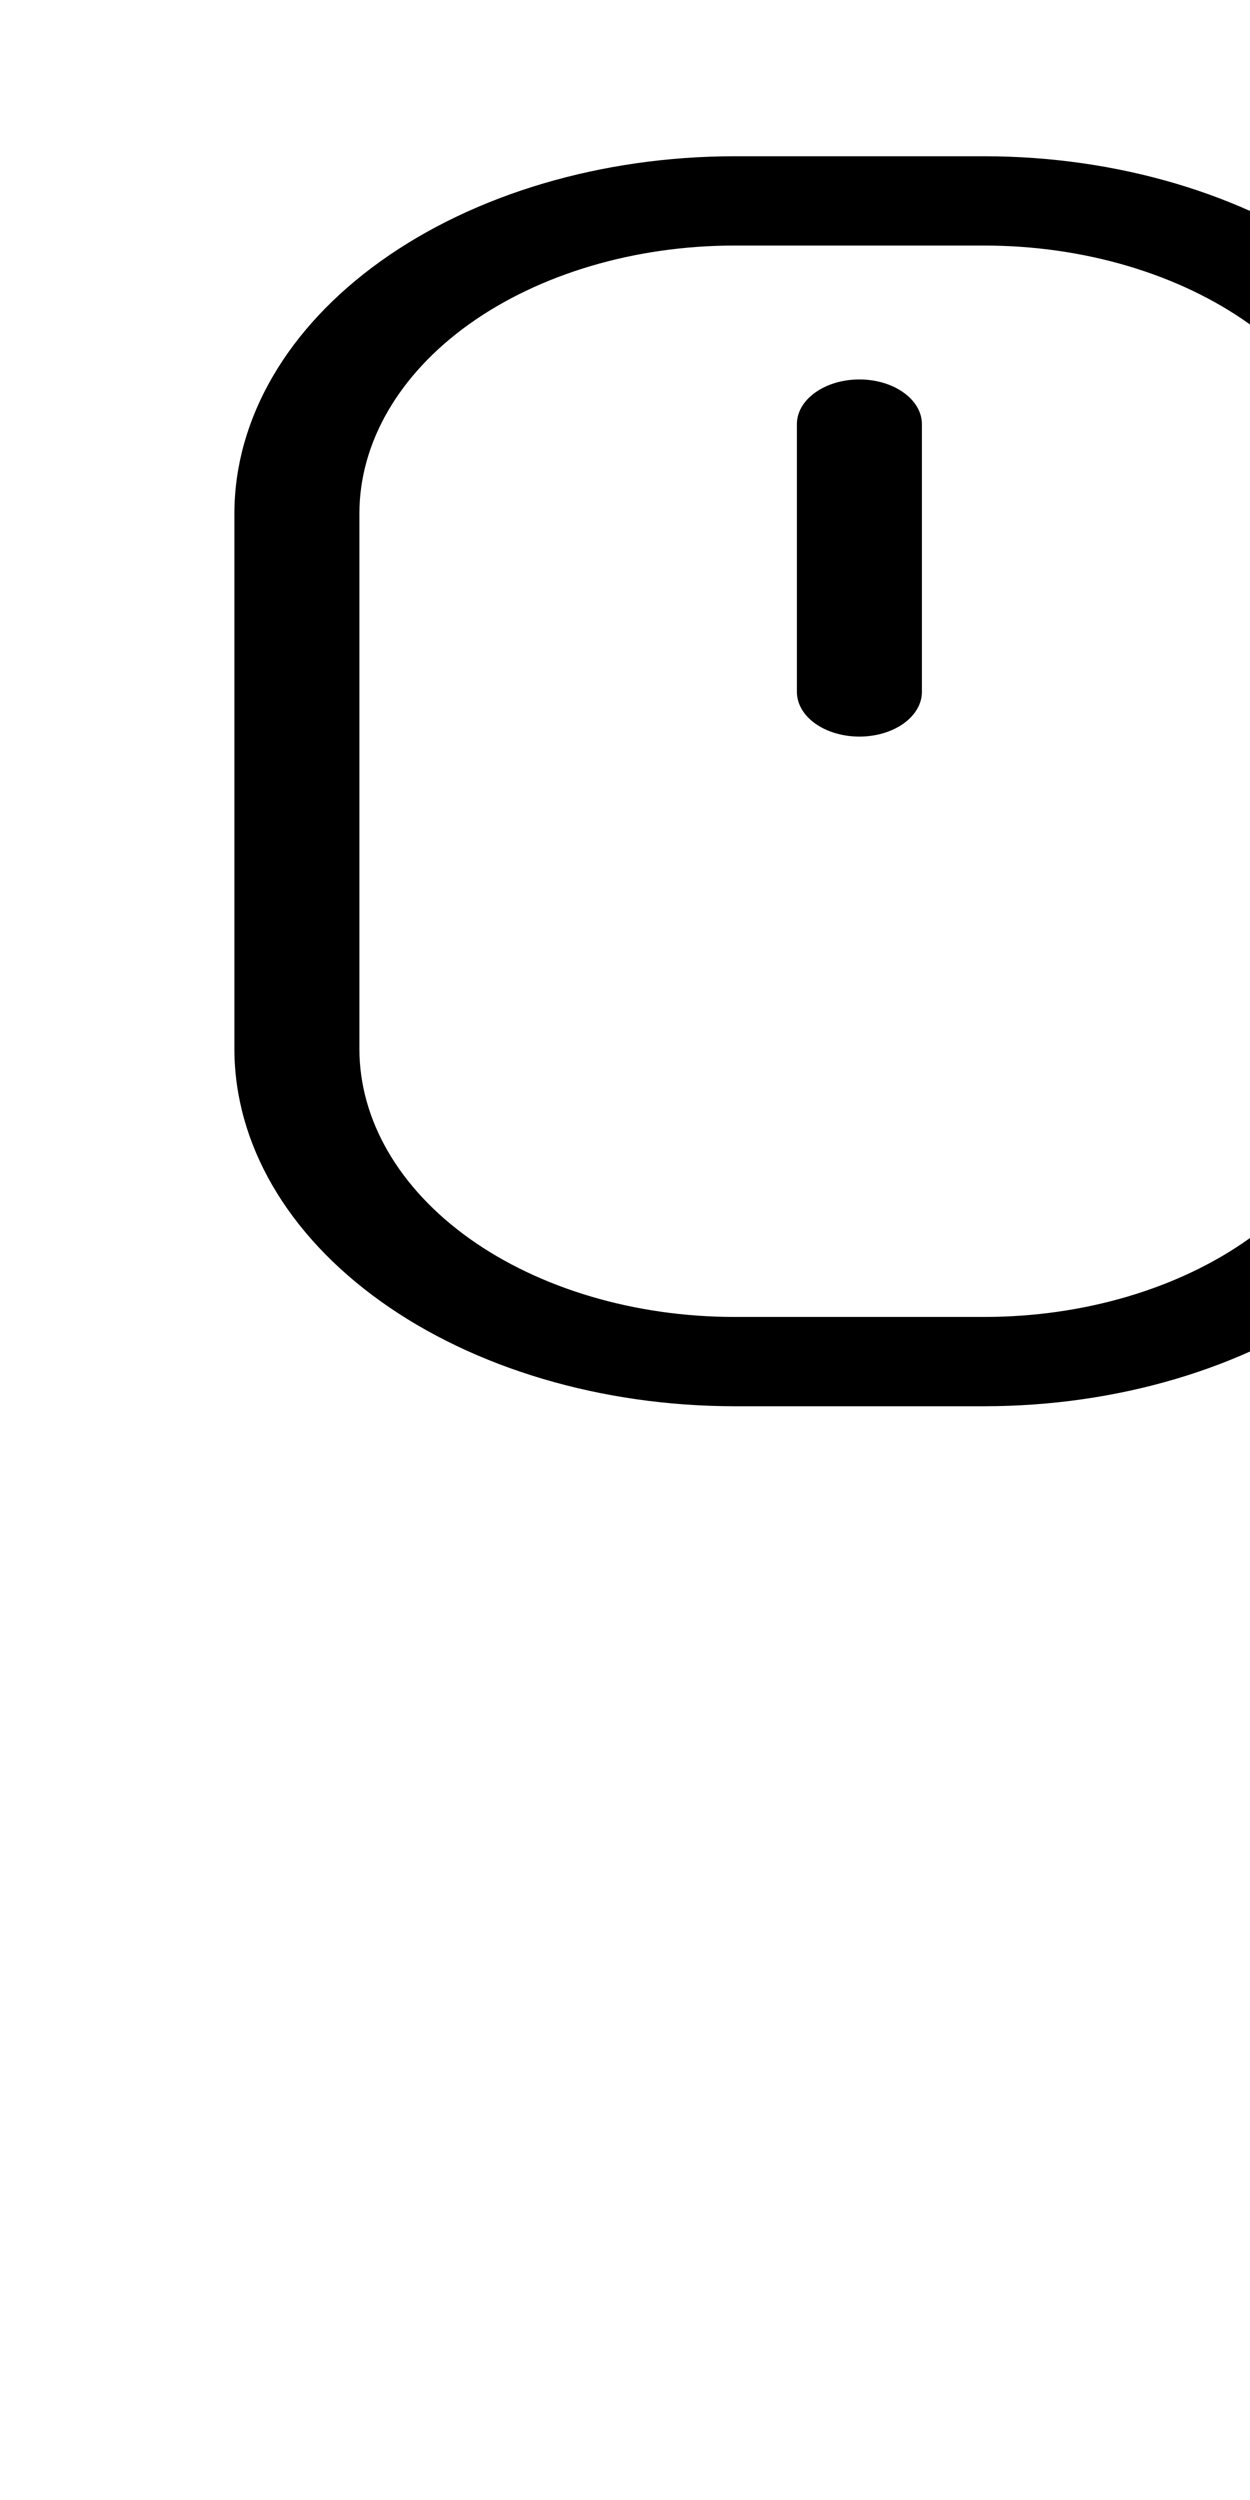 <svg width="25" height="50" viewBox="0 0 25 50" fill="none" xmlns="http://www.w3.org/2000/svg">
<g clip-path="url(#clip0_276_123)">
<path d="M19.688 3.125H14.688C12.036 3.127 9.494 3.88 7.62 5.219C5.745 6.558 4.69 8.374 4.688 10.268V20.982C4.69 22.876 5.745 24.692 7.62 26.031C9.494 27.37 12.036 28.123 14.688 28.125H19.688C22.339 28.123 24.881 27.37 26.755 26.031C28.63 24.692 29.685 22.876 29.688 20.982V10.268C29.685 8.374 28.63 6.558 26.755 5.219C24.881 3.88 22.339 3.127 19.688 3.125ZM27.188 20.982C27.185 22.402 26.395 23.764 24.988 24.769C23.582 25.773 21.676 26.338 19.688 26.339H14.688C12.699 26.338 10.793 25.773 9.386 24.769C7.98 23.764 7.19 22.402 7.188 20.982V10.268C7.19 8.848 7.98 7.486 9.386 6.481C10.793 5.477 12.699 4.912 14.688 4.911H19.688C21.676 4.912 23.582 5.477 24.988 6.481C26.395 7.486 27.185 8.848 27.188 10.268V20.982ZM18.438 8.482V13.839C18.438 14.076 18.306 14.303 18.071 14.471C17.837 14.638 17.519 14.732 17.188 14.732C16.856 14.732 16.538 14.638 16.304 14.471C16.069 14.303 15.938 14.076 15.938 13.839V8.482C15.938 8.245 16.069 8.018 16.304 7.851C16.538 7.683 16.856 7.589 17.188 7.589C17.519 7.589 17.837 7.683 18.071 7.851C18.306 8.018 18.438 8.245 18.438 8.482Z" fill="black"/>
</g>
<defs>
<clipPath id="clip0_276_123">
<rect width="25" height="50" fill="white"/>
</clipPath>
</defs>
</svg>
